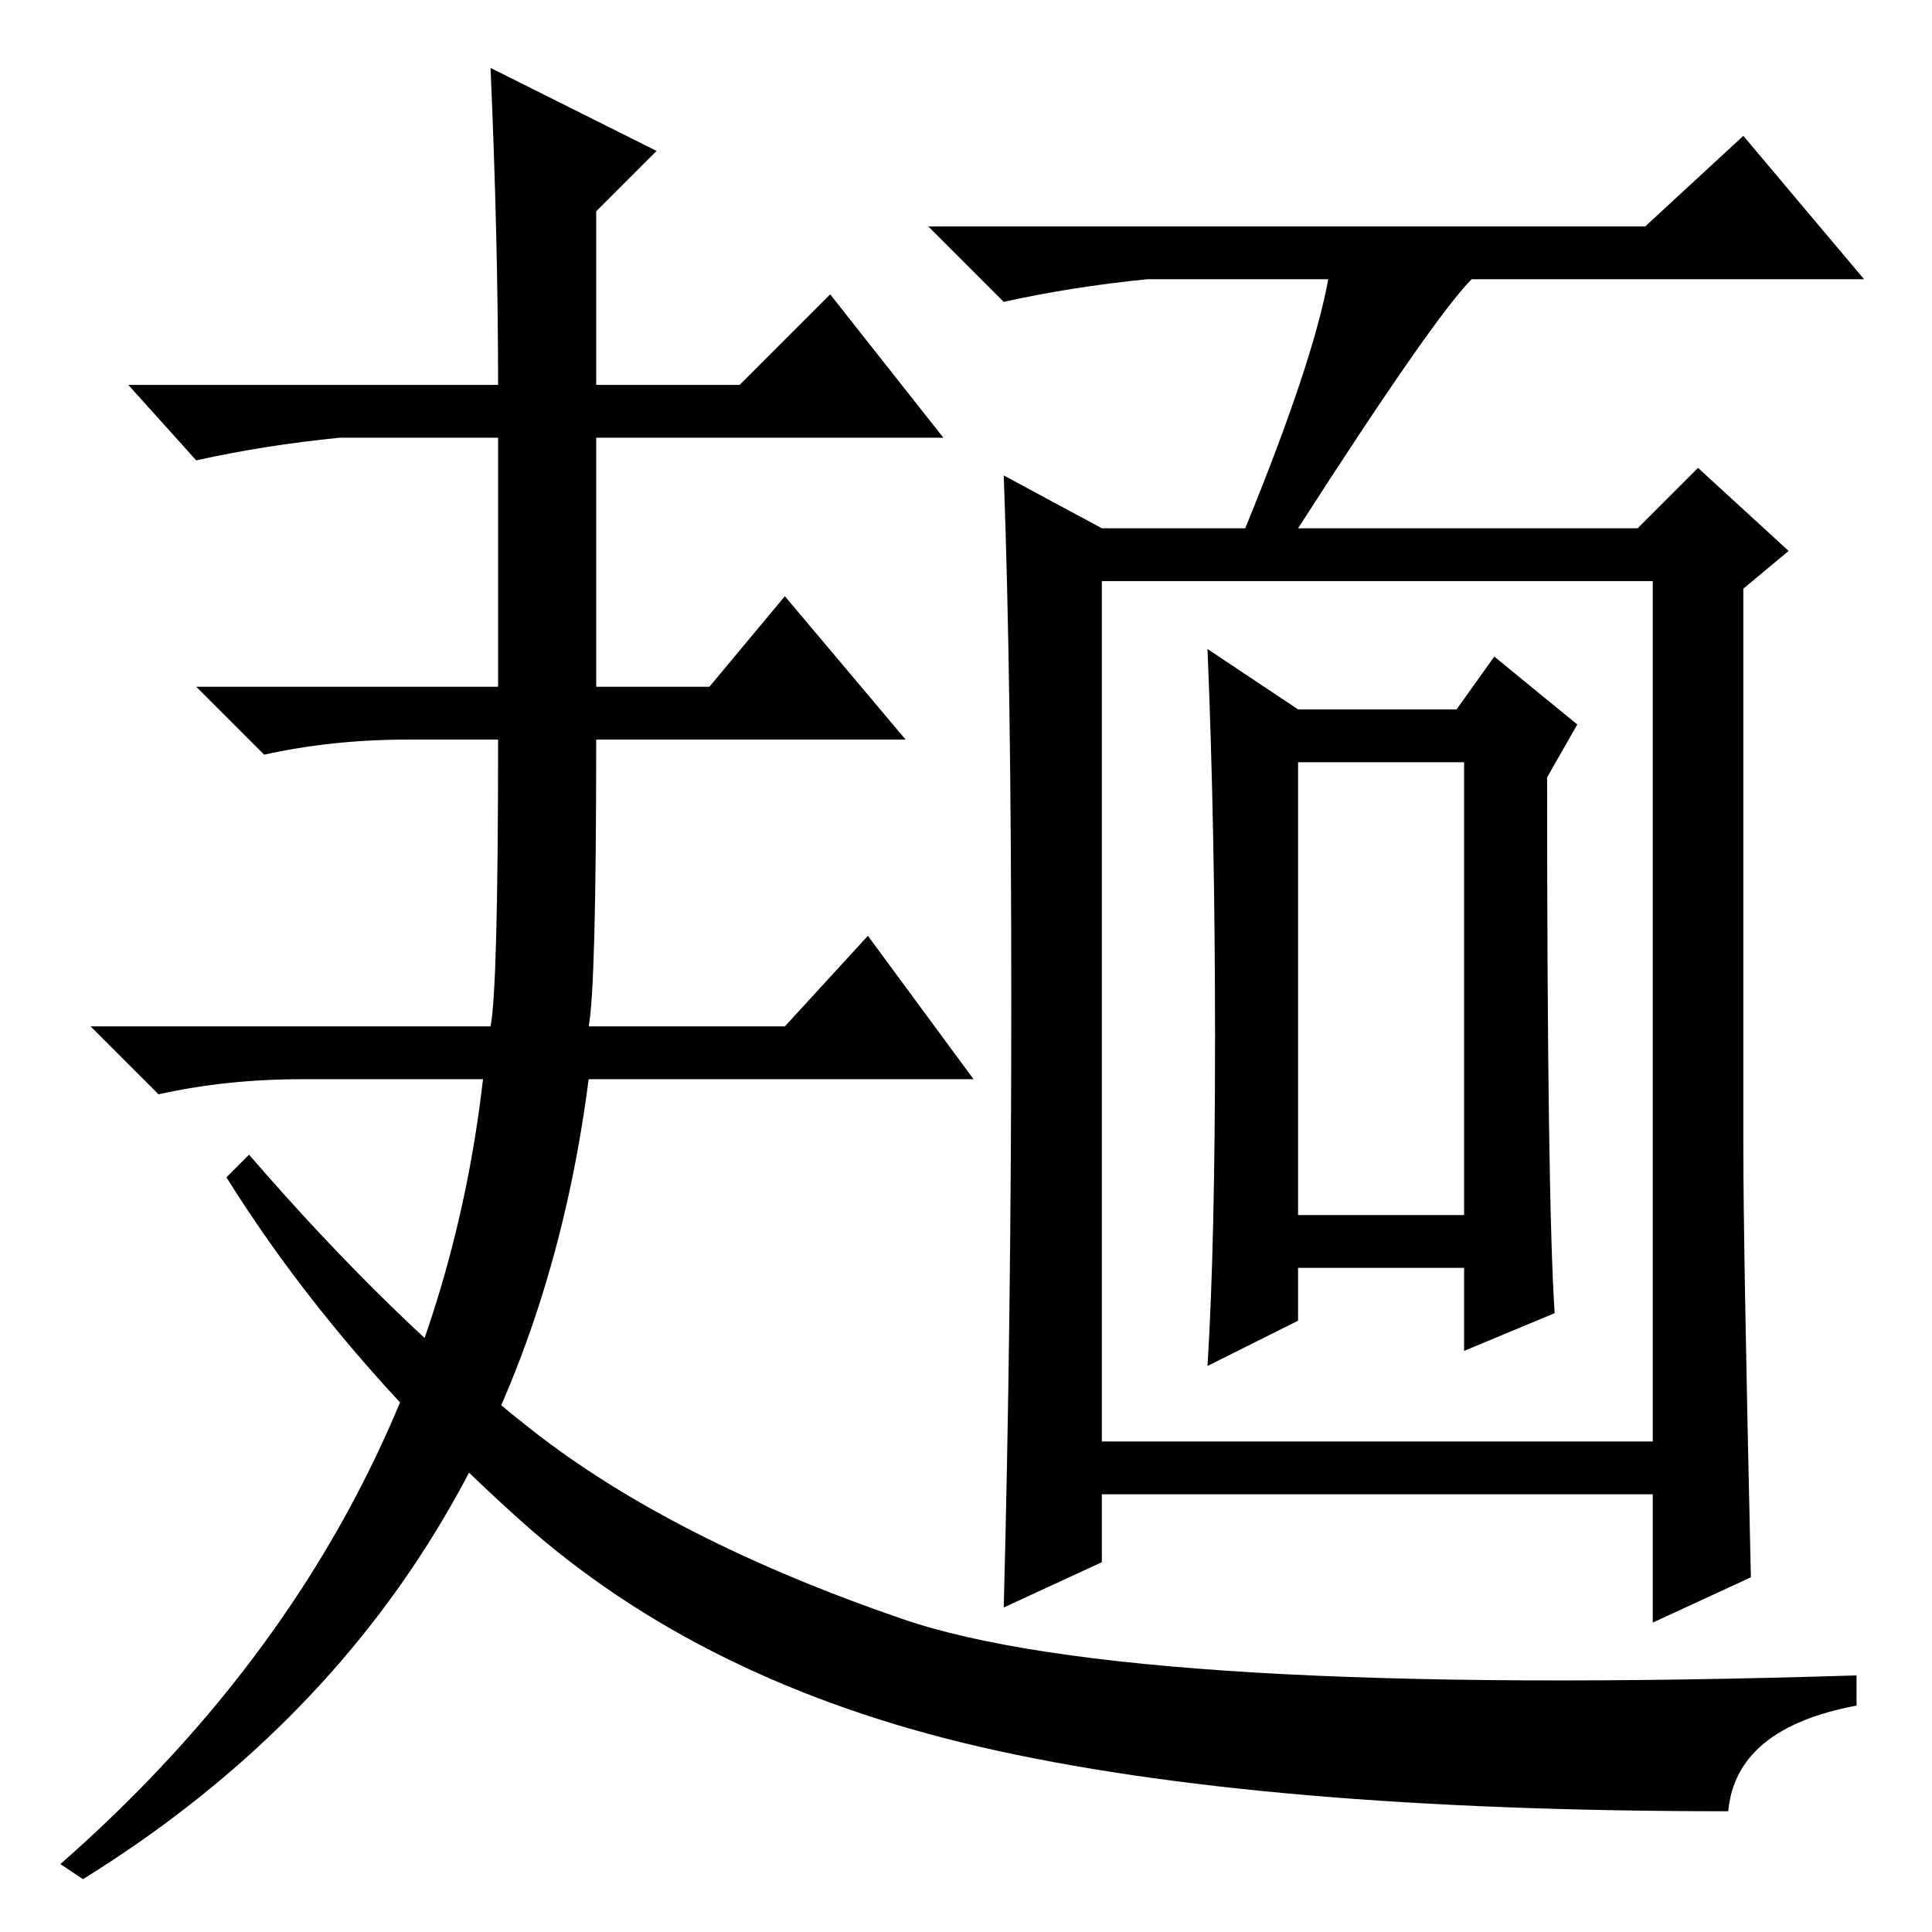 <?xml version="1.0" standalone="no"?>
<!DOCTYPE svg PUBLIC "-//W3C//DTD SVG 1.1//EN" "http://www.w3.org/Graphics/SVG/1.1/DTD/svg11.dtd" >
<svg xmlns="http://www.w3.org/2000/svg" xmlns:xlink="http://www.w3.org/1999/xlink" version="1.1" viewBox="0 -36 256 256">
  <g transform="matrix(1 0 0 -1 0 220)">
   <path fill="currentColor"
d="M110 217l15 -19h-46v-33h15l10 12l16 -19h-41q0 -33 -1 -38h26l11 12l14 -19h-51q-9 -70 -67 -106l-3 2q49 43 56 104h-24q-10 0 -19 -2l-9 9h53q1 5 1 38h-12q-10 0 -19 -2l-9 9h40v33h-21q-10 -1 -19 -3l-9 10h49q0 19 -1 42l22 -11l-8 -8v-23h19zM119.5 41.5
q30.5 -10.5 126.5 -7.5v-4q-16 -3 -17 -14q-62 0 -99 8.5t-61 30t-39 45.5l3 3q19 -22 37.5 -36.5t49 -25zM172 186h45l8 8l12 -11l-6 -5v-74q0 -13 1 -57l-13 -6v17h-73v-9l-13 -6q1 38 1 80.5t-1 69.5l13 -7h19q9 22 11 33h-24q-10 -1 -19 -3l-10 10h95l13 12l16 -19h-52
q-5 -5 -23 -33zM146 65h73v114h-73v-114zM172 95h22v60h-22v-60zM161 118.5q0 27.5 -1 51.5l12 -8h21l5 7l11 -9l-4 -7q0 -56 1 -71l-12 -5v11h-22v-7l-12 -6q1 16 1 43.5z" />
  </g>

</svg>

